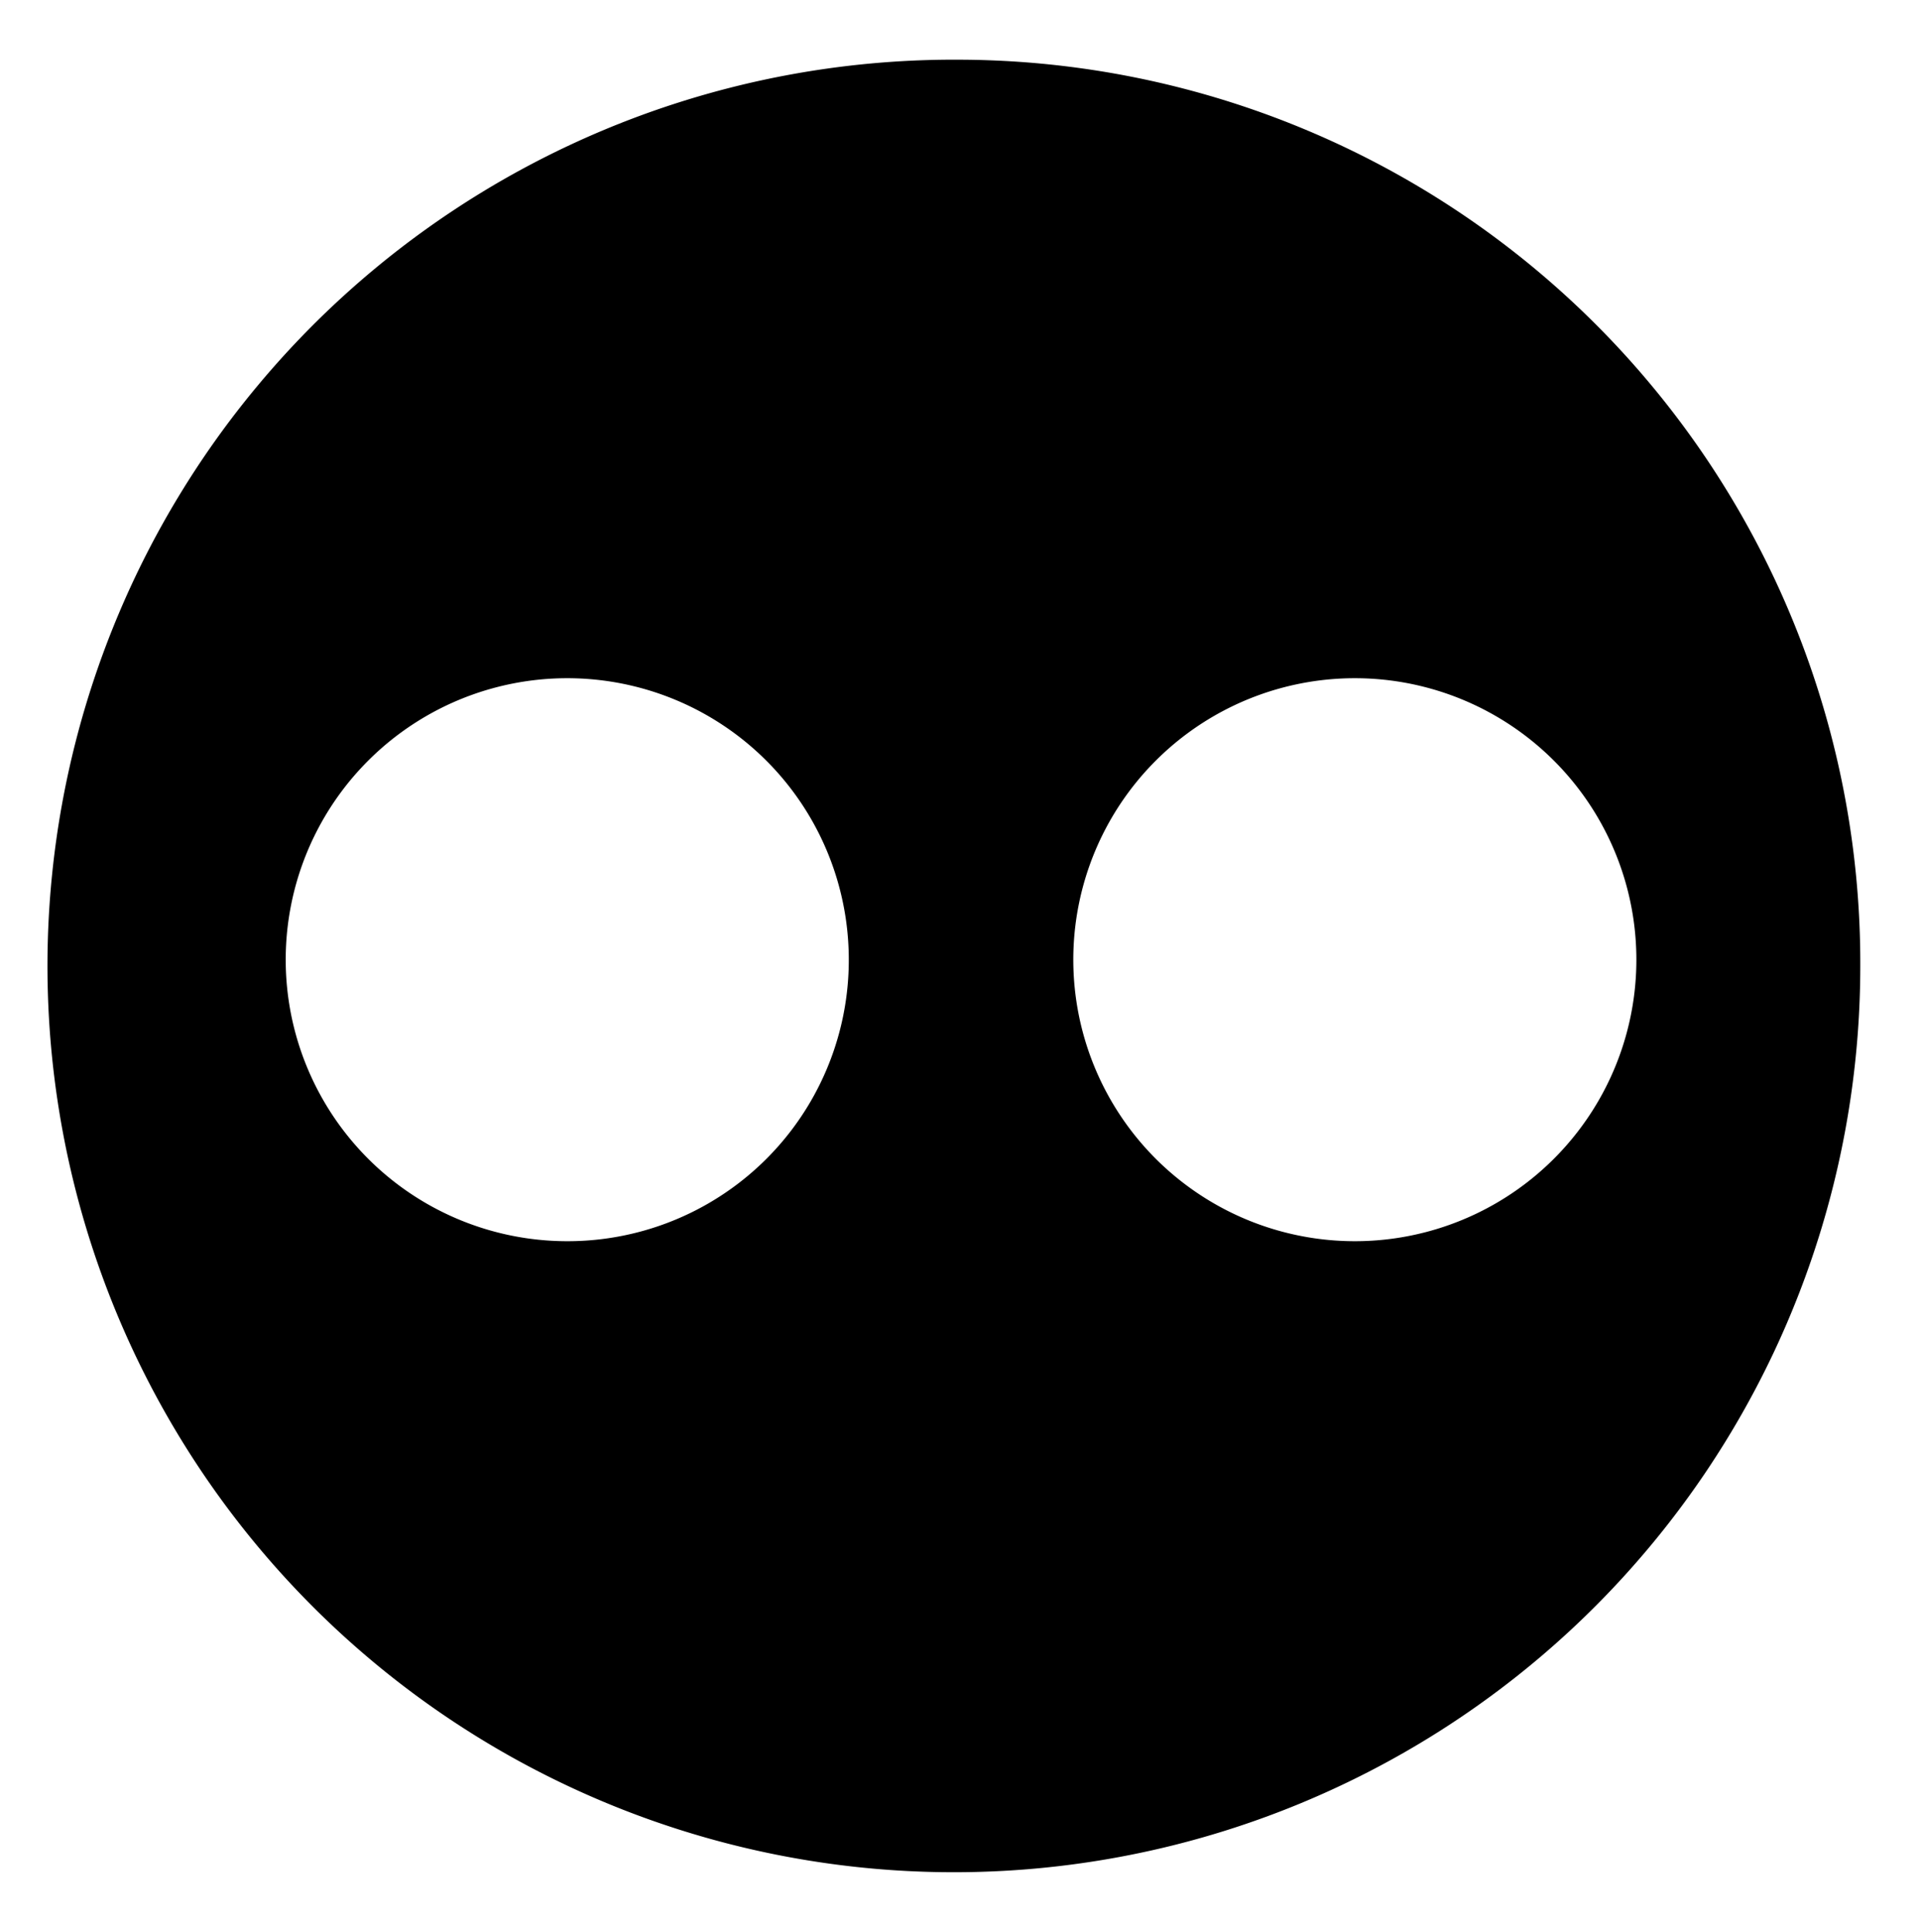 <svg id="Warstwa_1" data-name="Warstwa 1" xmlns="http://www.w3.org/2000/svg" viewBox="0 0 64.31 64.72"><path d="M32.16,2A30.36,30.36,0,1,0,62.31,32.36,30.26,30.26,0,0,0,32.16,2ZM19,41.58a9.43,9.43,0,1,1,9.43-9.42A9.42,9.42,0,0,1,19,41.58Zm26.39,0a9.43,9.43,0,1,1,9.42-9.42A9.43,9.43,0,0,1,45.35,41.58Z"/></svg>